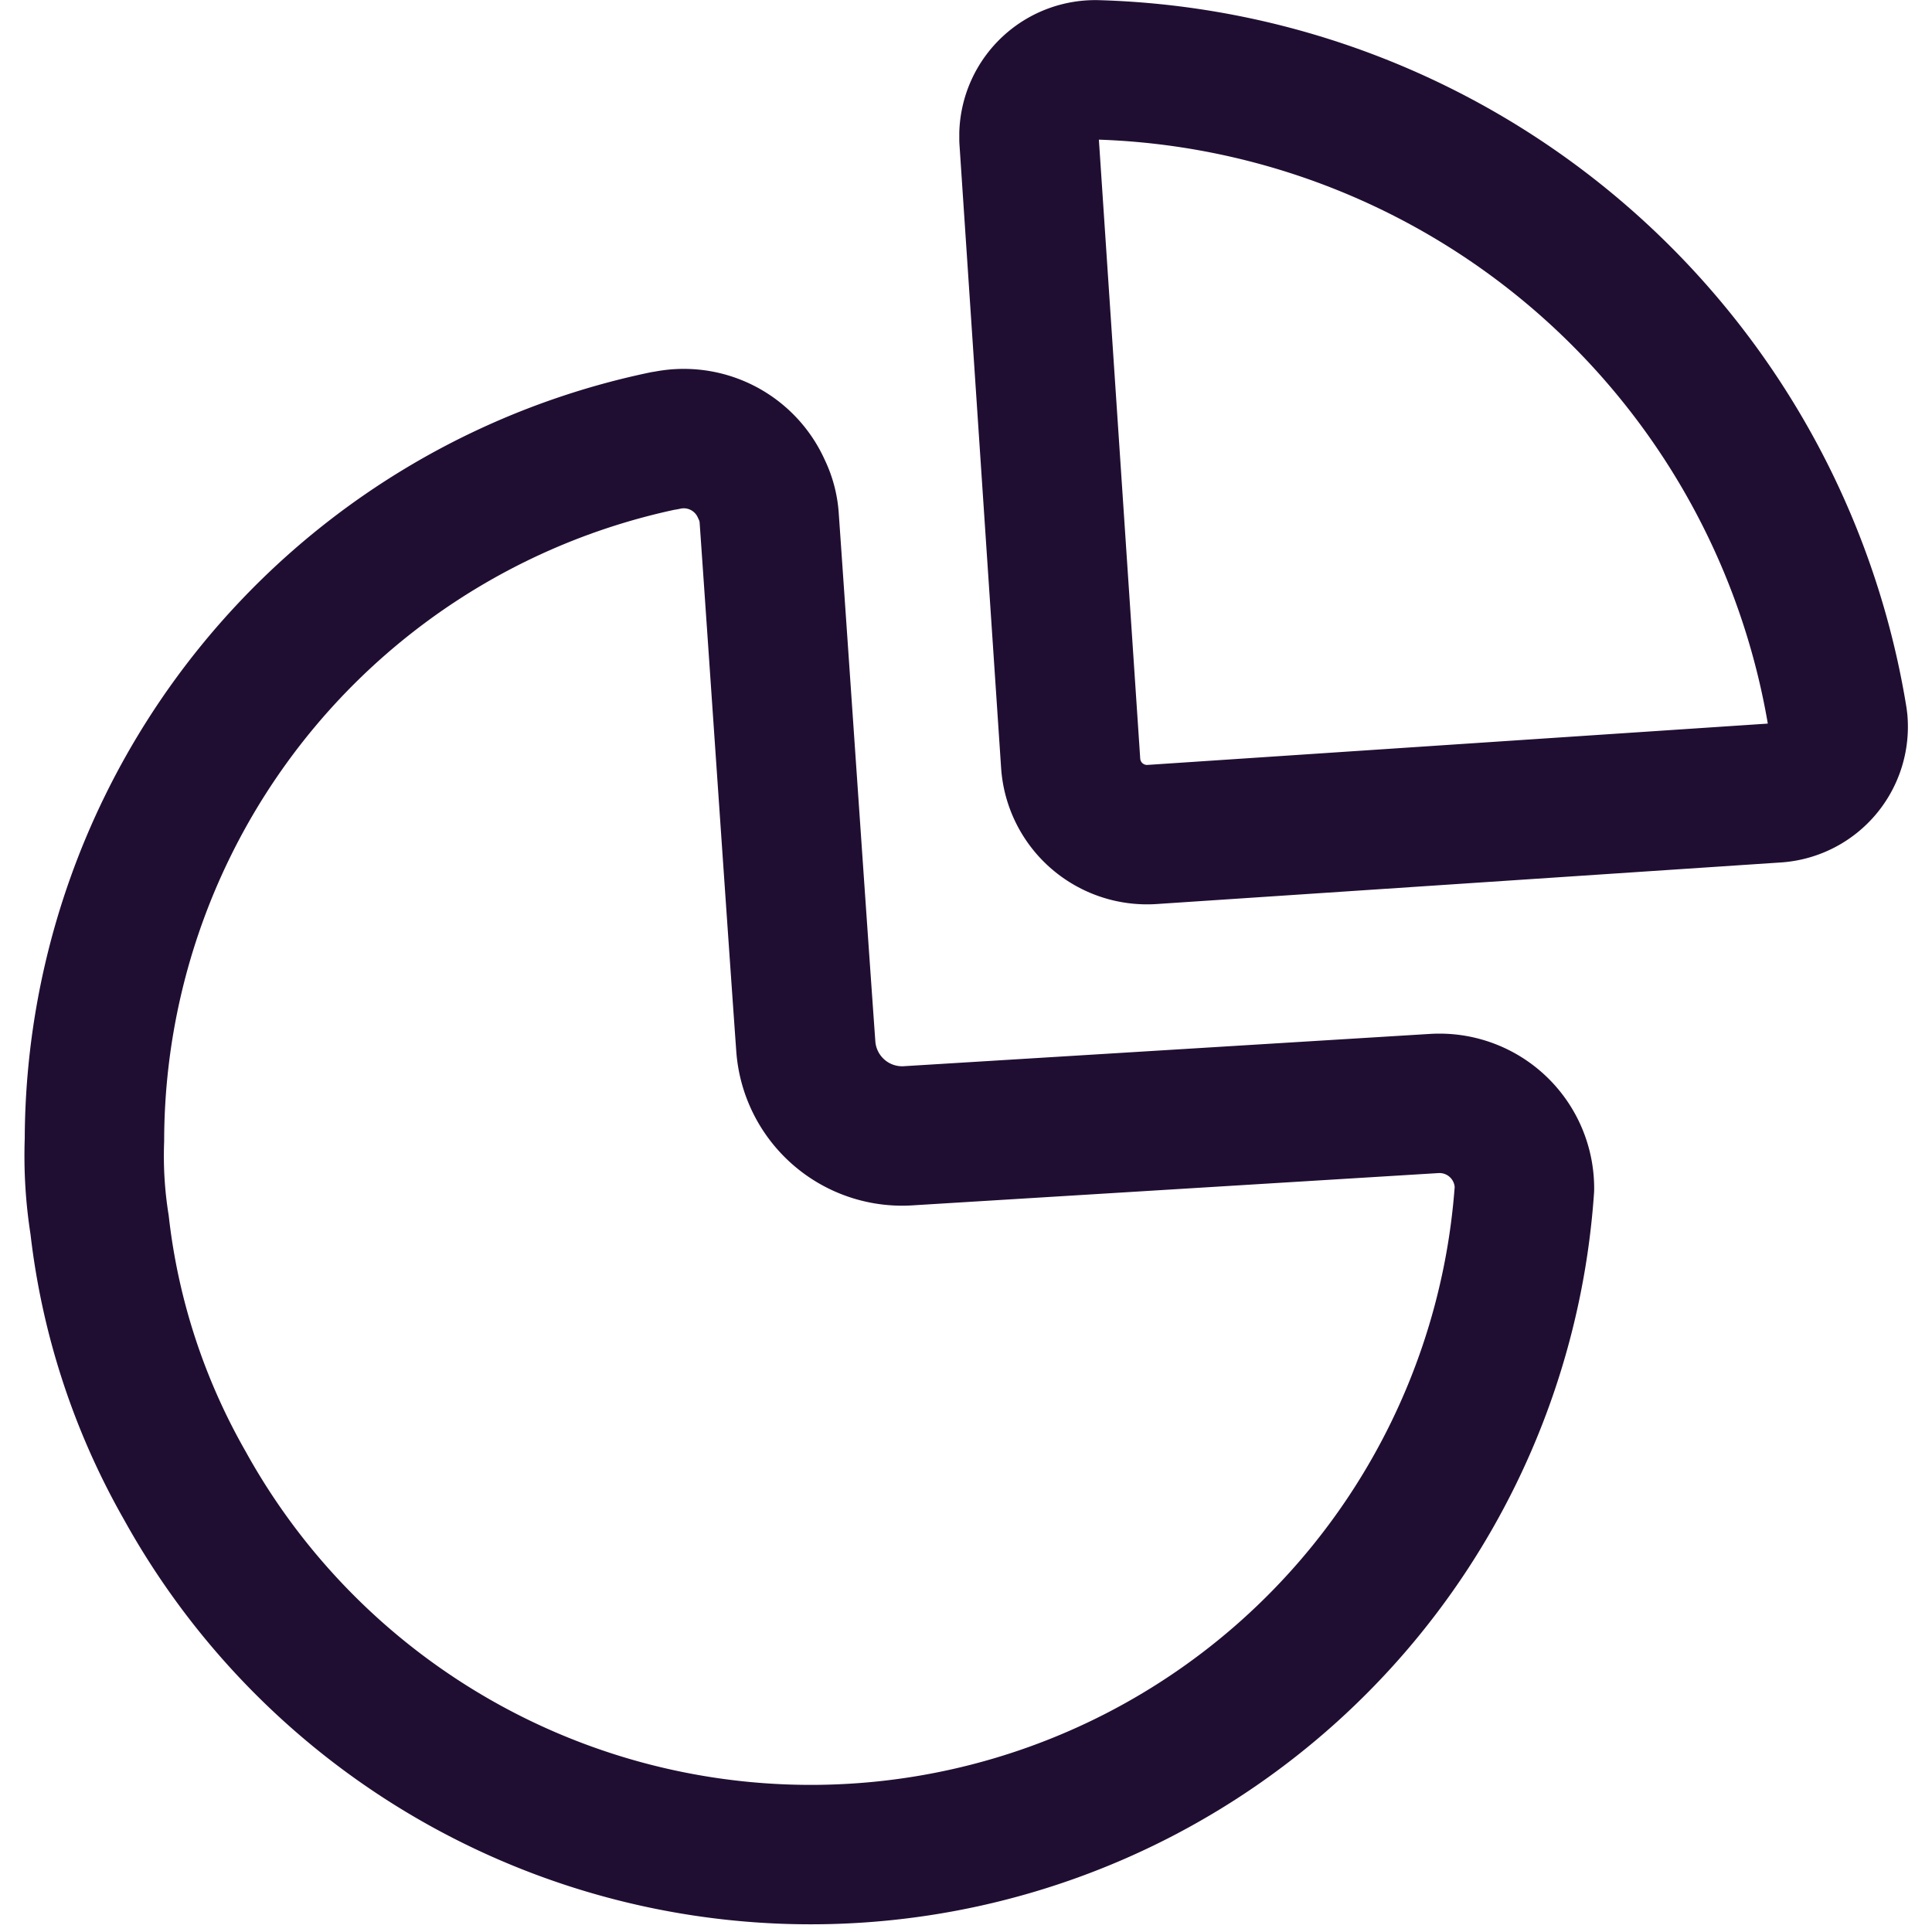 <svg xmlns="http://www.w3.org/2000/svg" width="18" height="18" viewBox="0 0 18 18">
    <defs>
        <clipPath id="prefix__clip-path">
            <path id="prefix__Rectangle_4177" d="M0 0H18V18H0z" data-name="Rectangle 4177"/>
        </clipPath>
        <style>
            .prefix__cls-2{fill:none;stroke:#200e32;stroke-linecap:round;stroke-linejoin:round;stroke-width:1.299px;fill-rule:evenodd}
        </style>
    </defs>
    <g id="prefix__Mask_Group_103" clip-path="url(#prefix__clip-path)" data-name="Mask Group 103">
        <g id="prefix__graph" transform="translate(.875 .65)">
            <path id="prefix__Path_59829" d="M16.9 6.712A7.2 7.2 0 0 0 10.009.674a.618.618 0 0 0-.642.594v.055l.388 5.809a.713.713 0 0 0 .753.666l5.825-.388a.618.618 0 0 0 .571-.666z" class="prefix__cls-2" data-name="Path 59829" transform="translate(-.655 -.673)"/>
            <path id="prefix__Path_59830" d="M5.975 4.129a.792.792 0 0 1 .9.452.713.713 0 0 1 .071.262c.079 1.125.246 3.59.341 4.921a.9.9 0 0 0 .967.84l4.889-.3a.792.792 0 0 1 .84.792A6.665 6.665 0 0 1 1.5 13.86a6.34 6.34 0 0 1-.792-2.425 4.089 4.089 0 0 1-.048-.792 6.672 6.672 0 0 1 5.307-6.514" class="prefix__cls-2" data-name="Path 59830" transform="translate(-.655 -.673)"/>
        </g>
    </g>
</svg>
